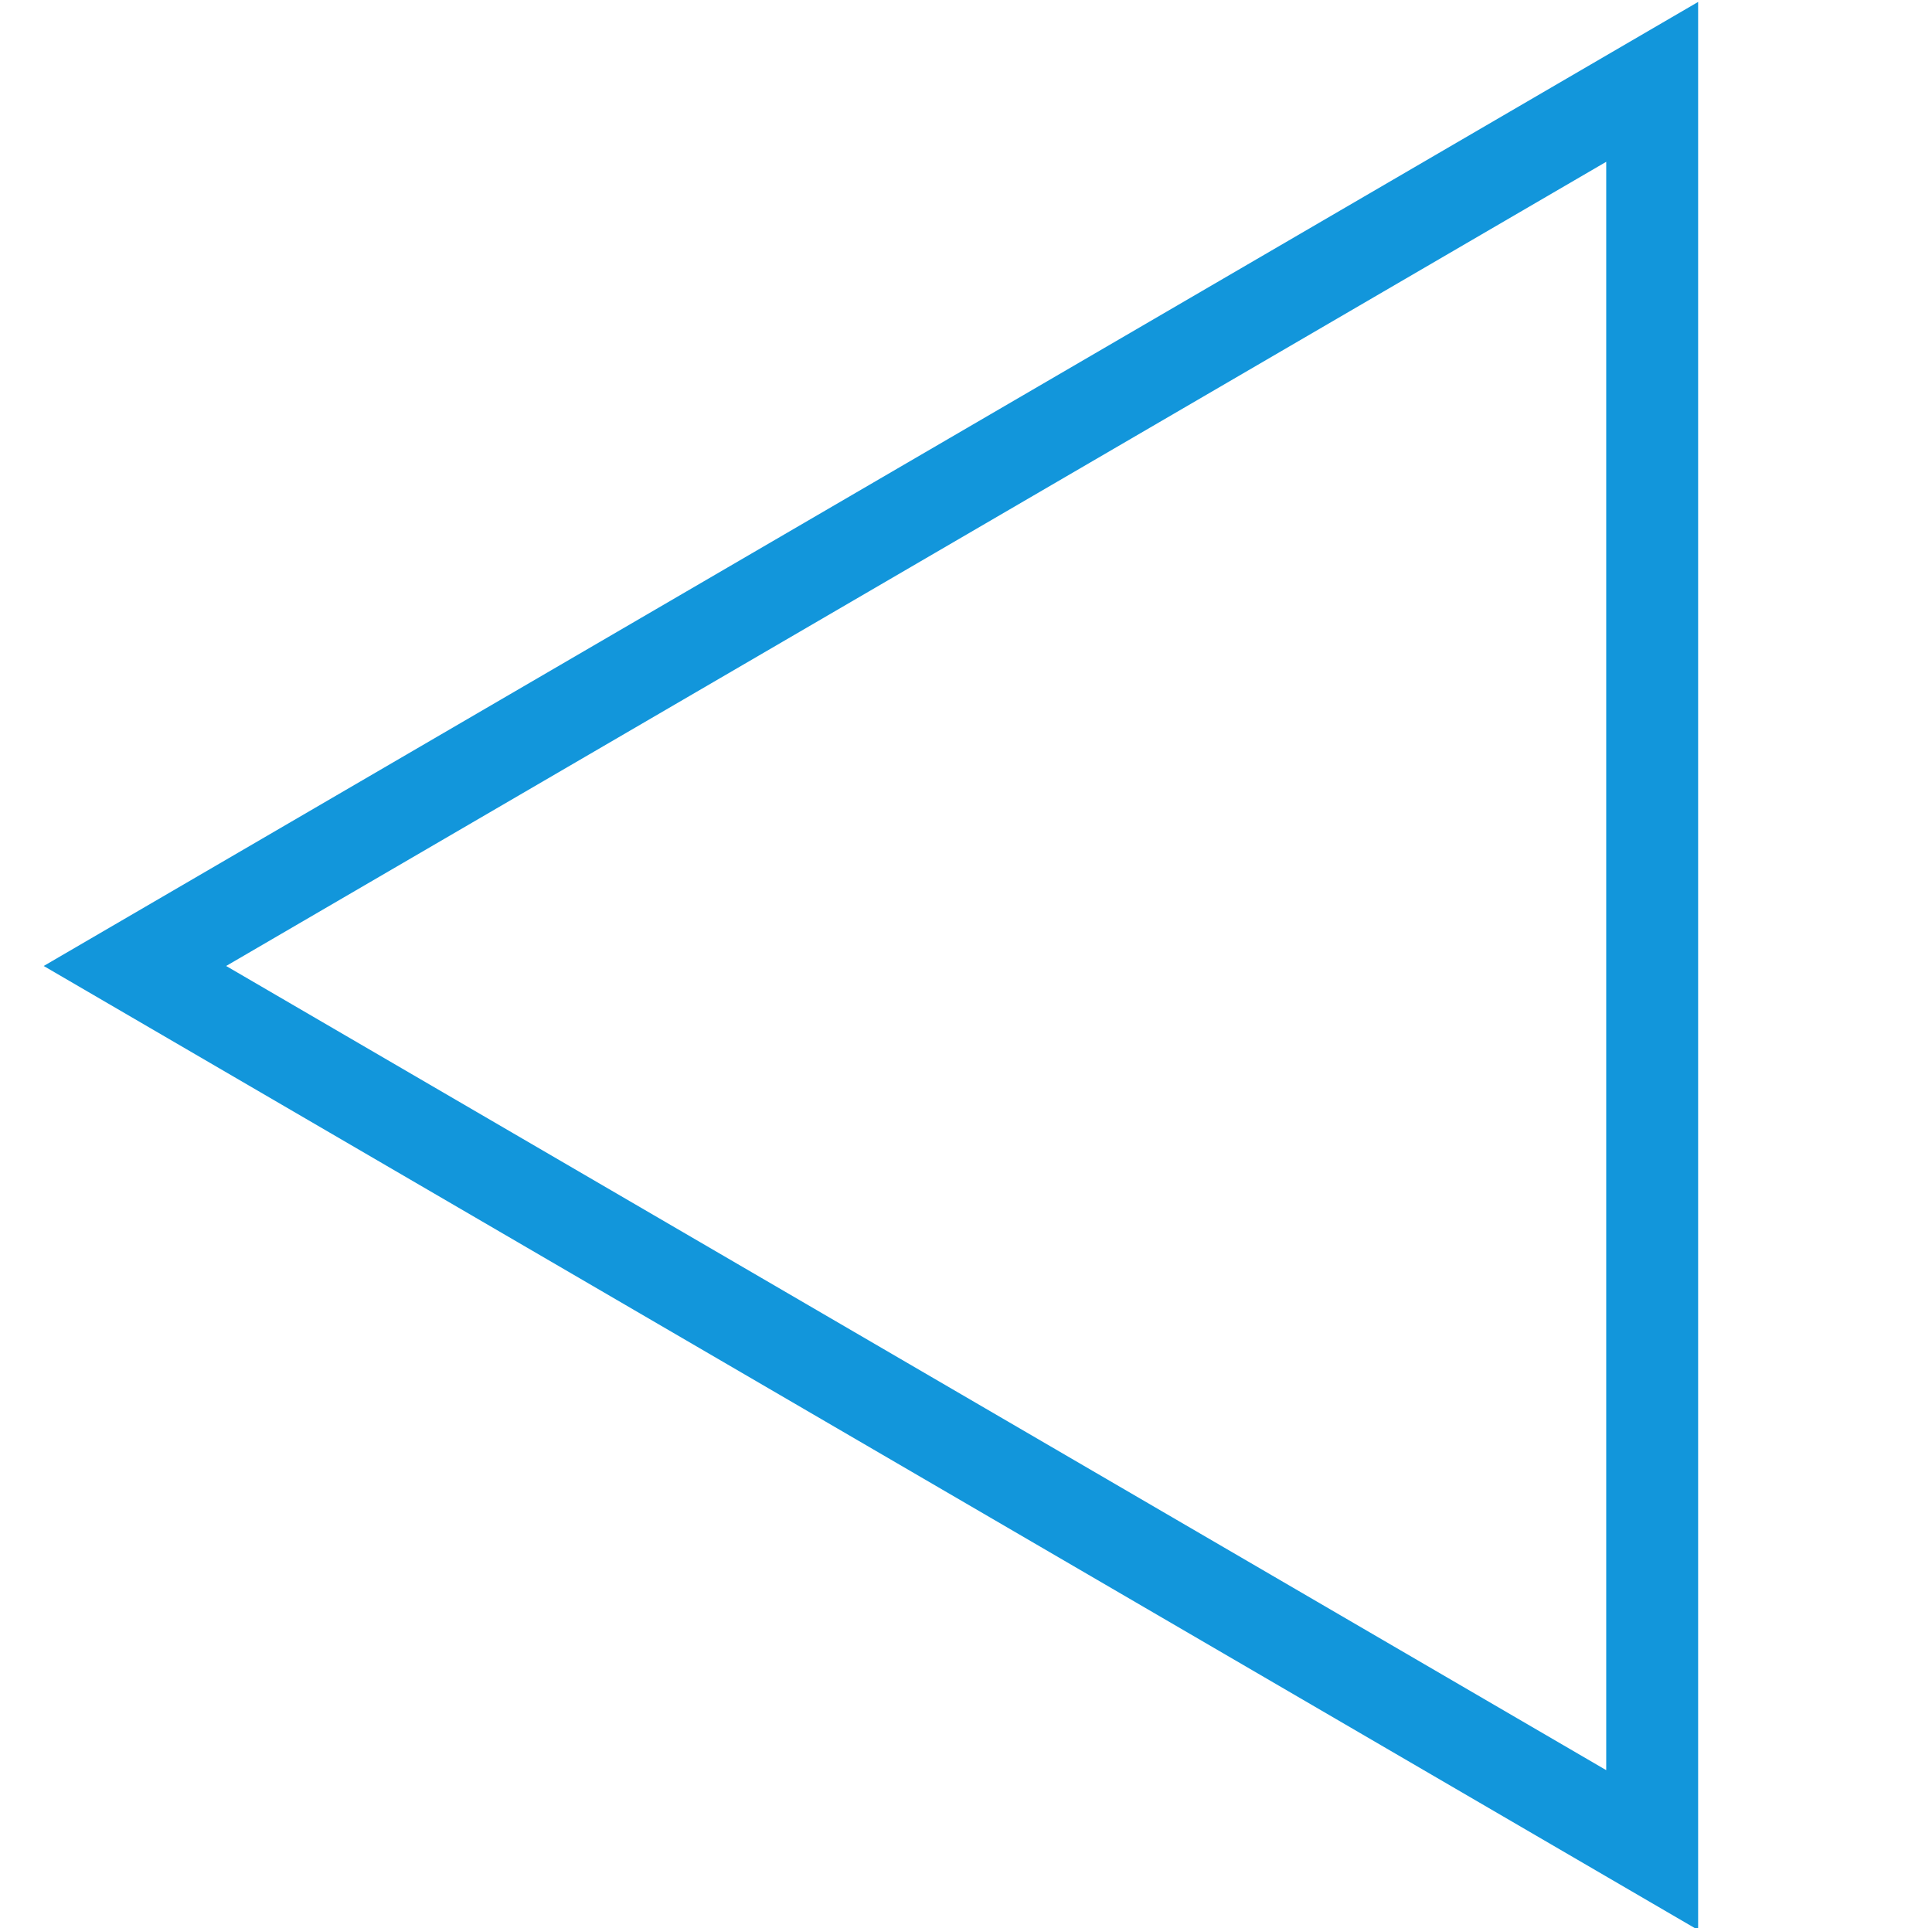 <?xml version="1.0" standalone="no"?><!DOCTYPE svg PUBLIC "-//W3C//DTD SVG 1.1//EN" "http://www.w3.org/Graphics/SVG/1.1/DTD/svg11.dtd"><svg t="1514517818122" class="icon" style="" viewBox="0 0 1026 1024" version="1.1" xmlns="http://www.w3.org/2000/svg" p-id="1858" xmlns:xlink="http://www.w3.org/1999/xlink" width="64.125" height="64"><defs><style type="text/css"></style></defs><path d="M852.992 85.929v854.191l-732.897-427.096 732.897-427.095M901.803 1.024l-878.592 512 878.592 512v-1024z" p-id="1859" fill="#1296db"></path></svg>